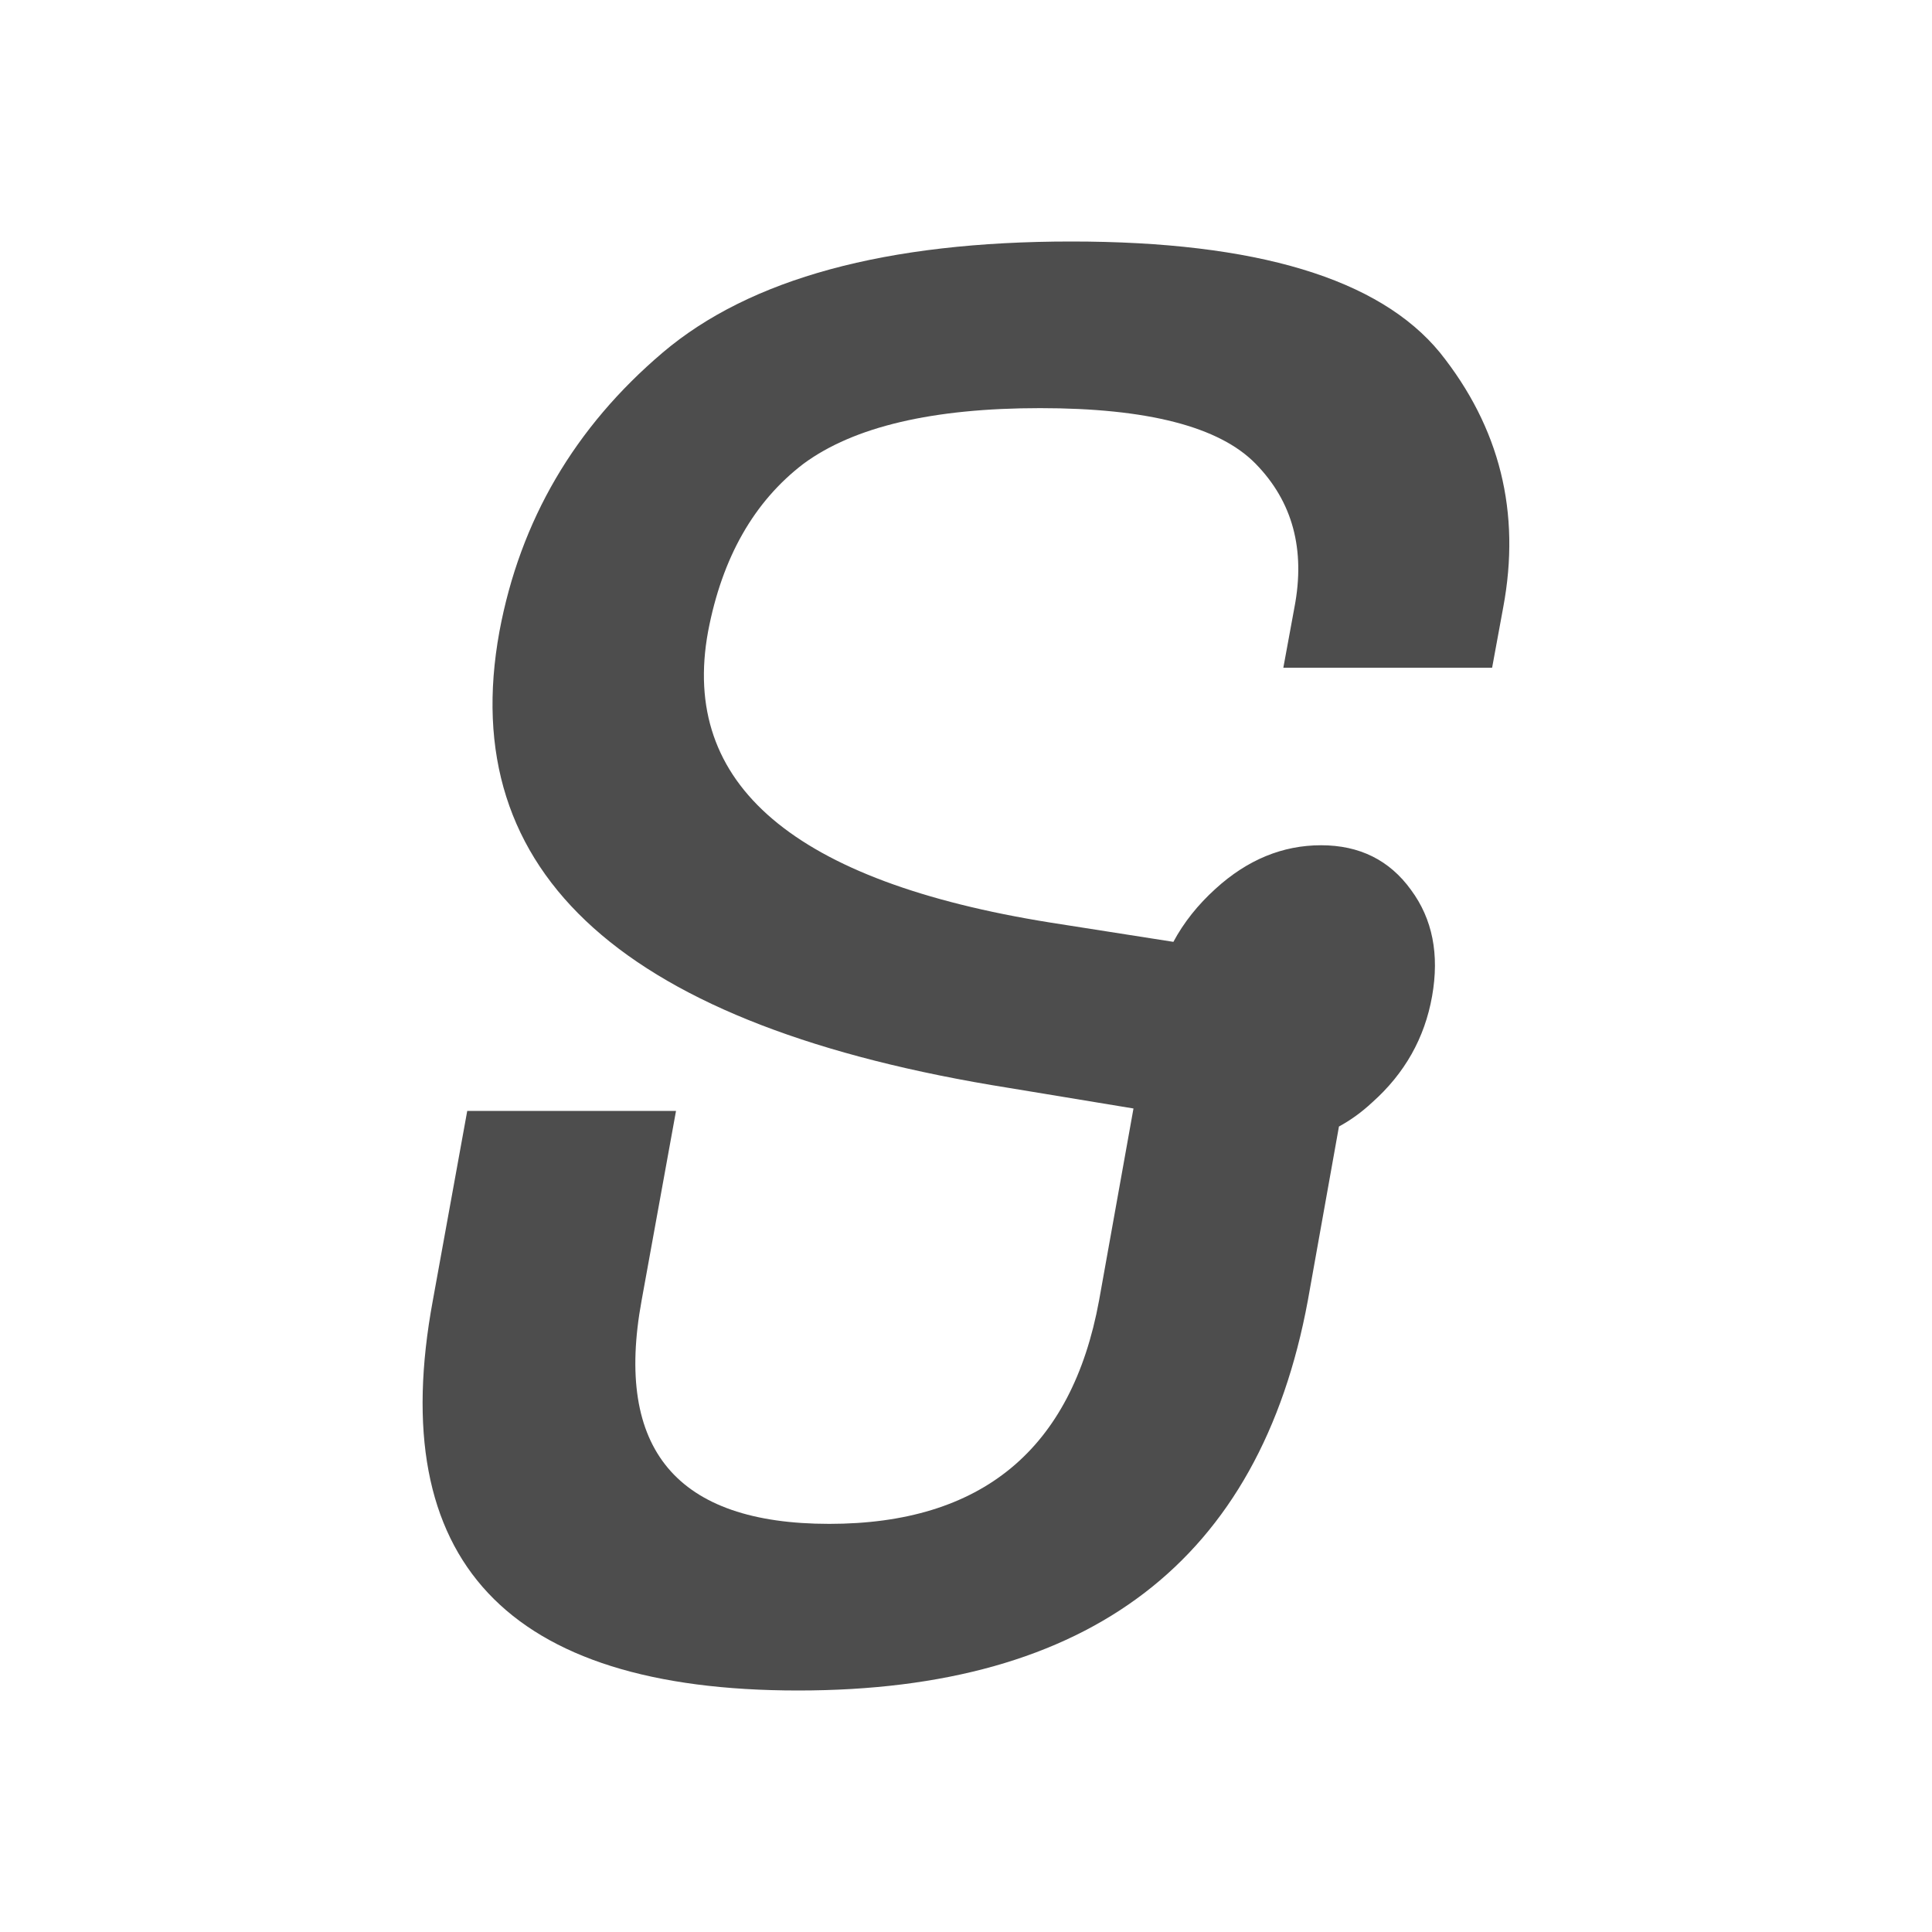 <svg height="32" viewBox="0 0 32 32" width="32" xmlns="http://www.w3.org/2000/svg"><path d="m22.177 18.66-.515 2.88q-1.195 6.46-8.442 6.46-7.247 0-6.051-6.46l.57-3.14h3.458l-.57 3.14q-.681 3.7 3.108 3.7 3.789 0 4.469-3.7l.57-3.18-2.06-.34q-9.546-1.52-8.442-7.56.515-2.76 2.704-4.62 2.17-1.84 6.768-1.84 4.598 0 6.106 1.84 1.49 1.86 1.048 4.22l-.184 1h-3.458l.184-1q.276-1.44-.644-2.38-.901-.92-3.568-.92-2.667 0-3.918.92-1.232.94-1.582 2.78-.699 3.8 5.665 4.82l2.042.32q.257-.48.699-.88.791-.72 1.747-.72.956 0 1.49.74.533.72.349 1.76-.184 1.04-.993 1.76-.257.24-.552.4z" fill="#4d4d4d" stroke-width="1.5"/></svg>